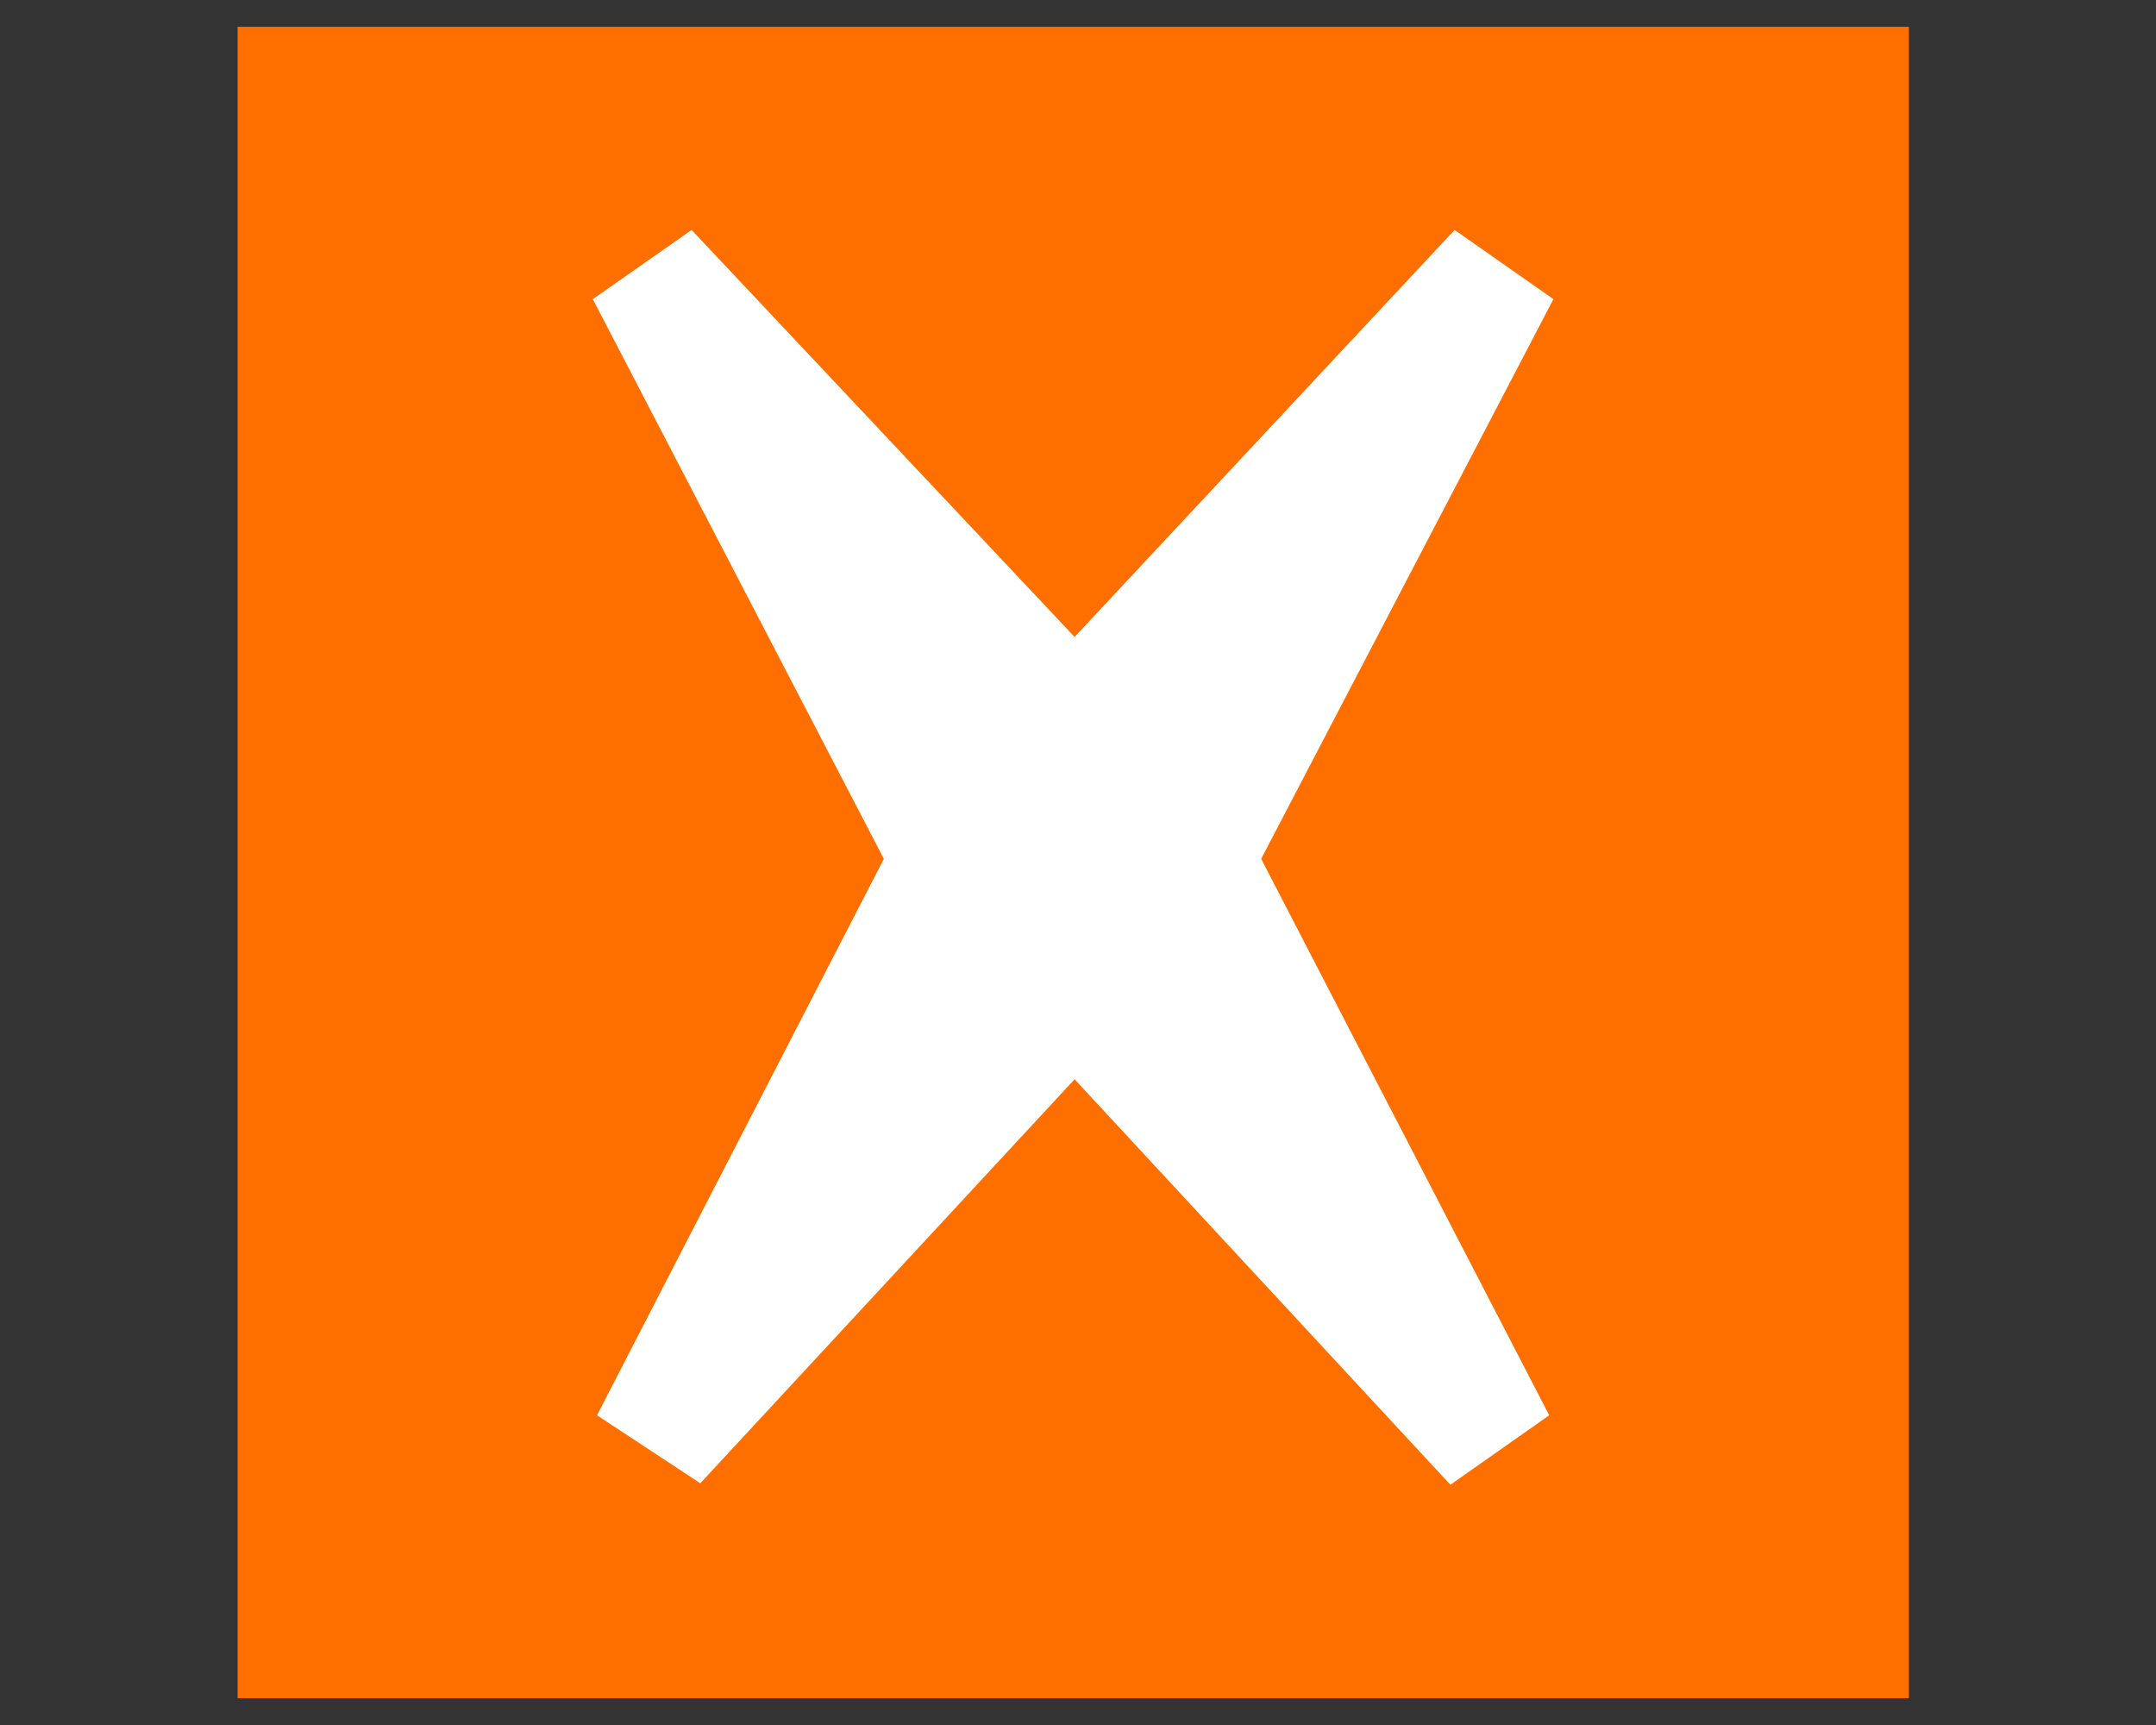<svg xmlns="http://www.w3.org/2000/svg" xmlns:xlink="http://www.w3.org/1999/xlink" width="150" zoomAndPan="magnify" viewBox="0 0 112.5 90" height="120" preserveAspectRatio="xMidYMid meet" version="1.0"><rect x="0" y="0" width="112.5" height="90" fill="#333333" stroke="none"/><defs><g/><clipPath id="d66571528a"><path d="M 12.398 1.398 L 99.605 1.398 L 99.605 88.602 L 12.398 88.602 Z M 12.398 1.398 " clipRule="nonzero"/></clipPath><clipPath id="60167aa3bf"><path d="M 56 1.398 C 31.918 1.398 12.398 20.918 12.398 45 C 12.398 69.082 31.918 88.602 56 88.602 C 80.082 88.602 99.605 69.082 99.605 45 C 99.605 20.918 80.082 1.398 56 1.398 Z M 56 1.398 " clipRule="nonzero"/></clipPath></defs><g clipPath="url(#d66571528a)"><g clipPath="url(#60167aa3bf)"><path fill="#ff6f00" d="M 12.398 1.398 L 99.605 1.398 L 99.605 88.602 L 12.398 88.602 Z M 12.398 1.398 " fillOpacity="1" fillRule="nonzero"/></g></g><g fill="#ffffff" fillOpacity="1"><g transform="translate(26.51, 72.669)"><g><path d="M 10.031 4.719 L 4.641 1.172 L 19.609 -27.859 L 4.422 -57.062 L 9.578 -60.672 L 29.562 -39.438 L 49.391 -60.672 L 54.547 -57.062 L 39.297 -27.859 L 54.328 1.172 L 49.172 4.797 L 29.562 -16.359 Z M 10.031 4.719 "/></g></g></g></svg>